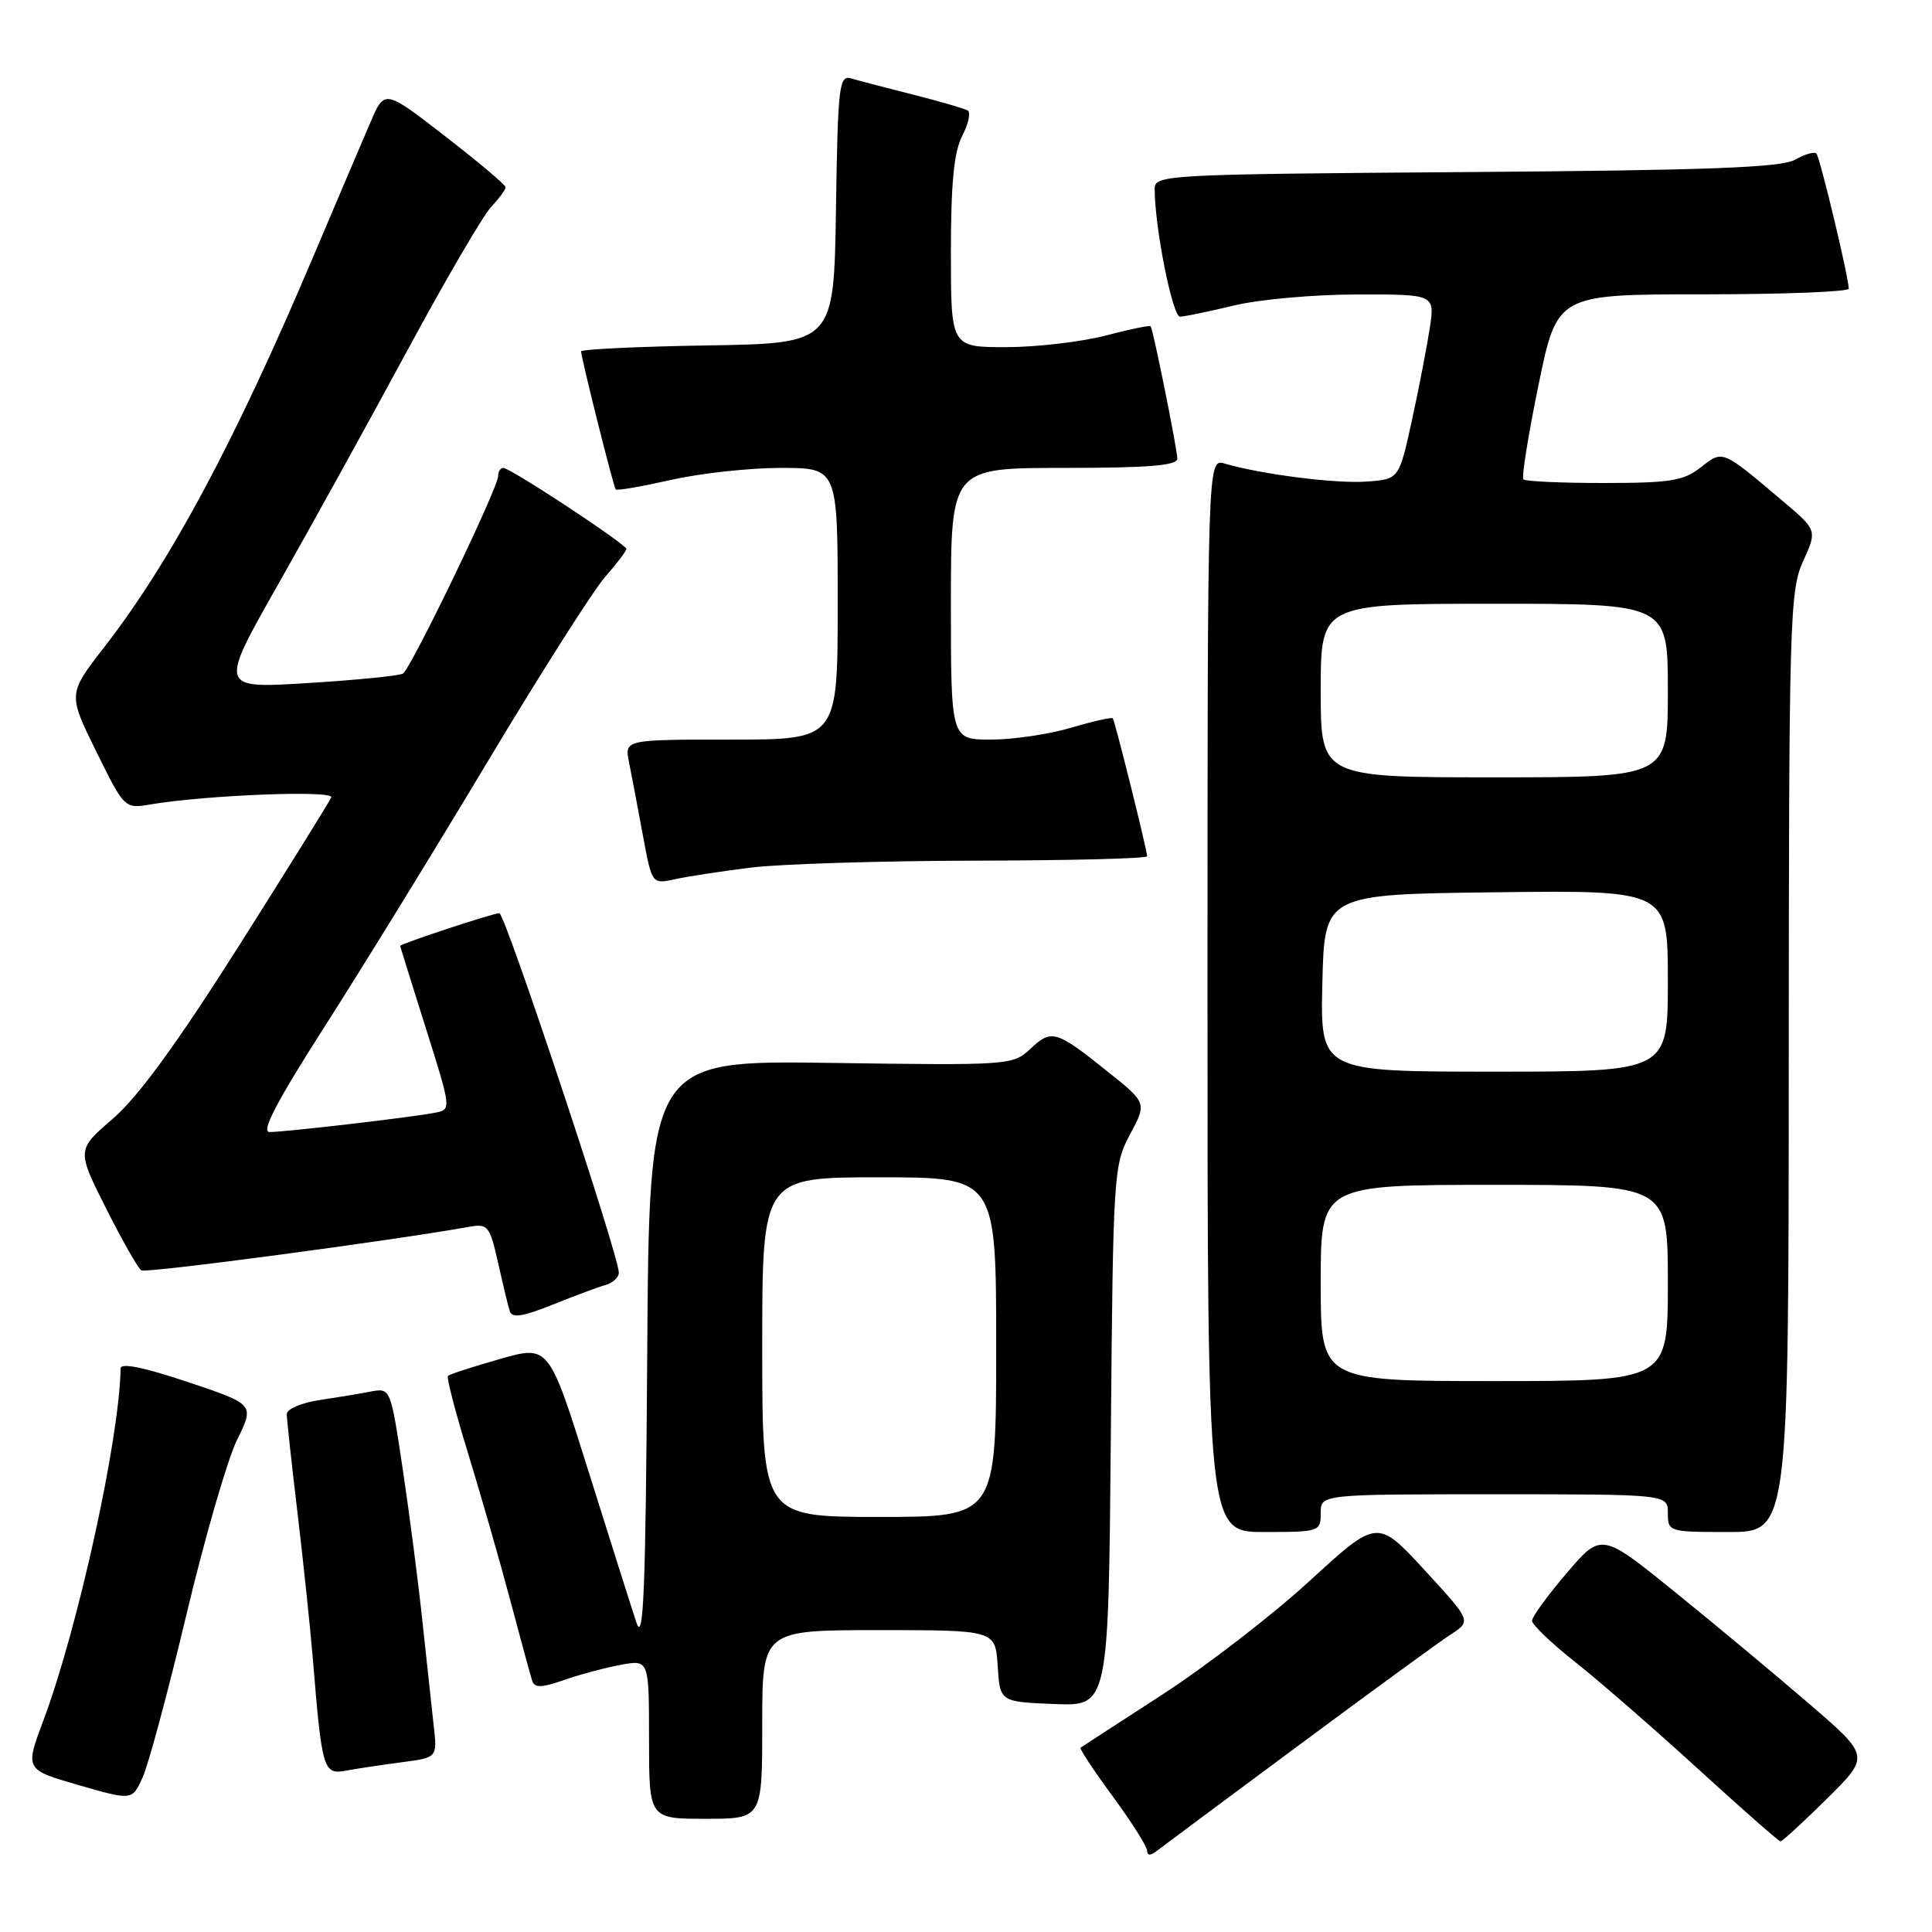 <?xml version="1.0" encoding="UTF-8" standalone="no"?>
<!DOCTYPE svg PUBLIC "-//W3C//DTD SVG 1.1//EN" "http://www.w3.org/Graphics/SVG/1.1/DTD/svg11.dtd" >
<svg xmlns="http://www.w3.org/2000/svg" xmlns:xlink="http://www.w3.org/1999/xlink" version="1.1" viewBox="0 0 256 256">
 <g >
 <path fill="currentColor"
d=" M 172.00 231.33 C 181.62 224.19 190.73 217.55 192.24 216.57 C 194.97 214.79 194.97 214.79 188.74 208.02 C 182.50 201.26 182.50 201.26 173.50 209.51 C 168.55 214.04 159.78 220.81 154.00 224.55 C 148.22 228.29 143.36 231.45 143.18 231.58 C 143.00 231.70 144.92 234.60 147.43 238.01 C 149.94 241.43 152.00 244.68 152.00 245.23 C 152.00 245.89 152.43 245.91 153.25 245.28 C 153.94 244.74 162.38 238.46 172.00 231.33 Z  M 242.07 238.35 C 247.78 232.70 247.78 232.70 239.78 225.81 C 235.38 222.02 227.38 215.35 221.99 210.99 C 212.19 203.06 212.19 203.06 207.60 208.44 C 205.07 211.40 203.00 214.24 203.00 214.76 C 203.00 215.28 205.59 217.75 208.75 220.25 C 211.91 222.75 219.22 229.11 225.00 234.39 C 230.78 239.66 235.69 243.99 235.92 243.99 C 236.16 244.00 238.92 241.46 242.07 238.35 Z  M 101.00 228.50 C 101.00 216.00 101.00 216.00 116.45 216.00 C 131.89 216.00 131.89 216.00 132.20 220.75 C 132.50 225.50 132.50 225.50 139.69 225.79 C 146.88 226.09 146.88 226.09 147.19 190.29 C 147.49 155.47 147.56 154.39 149.73 150.32 C 151.97 146.14 151.97 146.14 146.73 141.96 C 139.92 136.51 139.33 136.34 136.54 138.97 C 134.21 141.15 133.82 141.18 110.10 140.84 C 86.02 140.50 86.02 140.50 85.76 179.50 C 85.55 210.81 85.27 217.81 84.33 215.00 C 83.69 213.07 80.82 204.01 77.95 194.86 C 72.73 178.22 72.73 178.22 66.23 180.08 C 62.65 181.10 59.56 182.10 59.36 182.31 C 59.15 182.52 60.34 187.12 62.01 192.53 C 63.67 197.94 66.18 206.67 67.58 211.93 C 68.98 217.20 70.30 222.05 70.52 222.72 C 70.83 223.67 71.76 223.65 74.71 222.62 C 76.79 221.89 80.19 220.98 82.25 220.60 C 86.00 219.91 86.00 219.91 86.00 230.45 C 86.00 241.00 86.00 241.00 93.50 241.00 C 101.00 241.00 101.00 241.00 101.00 228.50 Z  M 24.69 214.00 C 27.11 203.82 30.14 193.38 31.41 190.79 C 33.73 186.09 33.73 186.09 24.87 183.12 C 19.05 181.17 15.99 180.55 15.98 181.32 C 15.84 190.64 10.33 215.75 5.74 227.99 C 3.31 234.48 3.31 234.48 10.40 236.53 C 17.50 238.58 17.50 238.58 18.89 235.54 C 19.66 233.87 22.26 224.18 24.69 214.00 Z  M 53.22 233.51 C 57.95 232.89 57.95 232.89 57.47 228.69 C 57.22 226.39 56.55 220.22 55.99 215.00 C 55.44 209.78 54.26 200.64 53.37 194.70 C 51.75 183.90 51.75 183.90 49.12 184.39 C 47.68 184.67 44.59 185.18 42.25 185.53 C 39.91 185.89 38.00 186.71 38.00 187.37 C 38.00 188.02 38.64 193.95 39.43 200.53 C 40.21 207.11 41.13 215.88 41.47 220.00 C 42.66 234.53 42.85 235.18 45.85 234.62 C 47.31 234.35 50.63 233.85 53.22 233.51 Z  M 175.00 200.50 C 175.00 198.00 175.00 198.00 198.00 198.00 C 221.00 198.00 221.00 198.00 221.00 200.50 C 221.00 202.96 221.13 203.00 229.00 203.00 C 237.00 203.00 237.00 203.00 237.02 140.75 C 237.04 82.06 237.15 78.26 238.92 74.37 C 240.79 70.25 240.79 70.25 236.20 66.37 C 228.10 59.53 228.31 59.61 225.35 61.94 C 223.09 63.71 221.32 64.00 212.53 64.00 C 206.92 64.00 202.12 63.79 201.86 63.52 C 201.60 63.26 202.50 57.64 203.86 51.02 C 206.33 39.00 206.33 39.00 225.67 39.00 C 236.30 39.00 244.99 38.66 244.97 38.25 C 244.92 36.53 241.14 20.81 240.68 20.34 C 240.40 20.07 239.12 20.44 237.84 21.17 C 236.02 22.20 226.31 22.57 194.25 22.80 C 154.44 23.09 153.00 23.17 153.00 25.01 C 153.00 30.11 155.36 42.00 156.37 41.96 C 156.99 41.94 160.20 41.28 163.50 40.48 C 166.80 39.68 174.14 39.02 179.81 39.02 C 190.12 39.00 190.12 39.00 189.46 43.43 C 189.09 45.86 188.03 51.37 187.09 55.68 C 185.38 63.50 185.38 63.50 181.09 63.81 C 177.03 64.11 167.17 62.86 162.25 61.42 C 160.00 60.77 160.00 60.77 160.00 131.88 C 160.00 203.00 160.00 203.00 167.50 203.00 C 174.83 203.00 175.00 202.94 175.00 200.50 Z  M 80.25 170.26 C 81.21 169.99 82.00 169.26 82.00 168.63 C 82.00 166.36 66.92 121.00 66.17 121.00 C 65.33 121.00 52.99 125.08 53.02 125.34 C 53.03 125.43 54.56 130.34 56.43 136.25 C 59.81 146.99 59.82 147.01 57.66 147.44 C 54.80 148.02 37.81 150.00 35.72 150.00 C 34.55 150.00 36.63 146.01 43.04 135.99 C 47.97 128.29 57.70 112.47 64.67 100.83 C 71.64 89.19 78.62 78.23 80.17 76.46 C 81.73 74.68 83.00 73.01 83.00 72.74 C 83.00 72.13 67.63 62.00 66.69 62.00 C 66.31 62.00 66.00 62.50 66.00 63.10 C 66.00 64.67 54.46 88.60 53.39 89.25 C 52.90 89.55 47.22 90.11 40.76 90.51 C 29.02 91.24 29.02 91.24 36.89 77.37 C 41.22 69.74 48.89 55.85 53.94 46.50 C 58.99 37.15 64.00 28.57 65.06 27.44 C 66.13 26.30 67.00 25.12 67.00 24.81 C 67.00 24.50 63.39 21.46 58.98 18.05 C 50.96 11.84 50.96 11.84 49.10 16.17 C 48.07 18.55 44.66 26.57 41.51 34.00 C 31.12 58.52 22.64 74.37 13.83 85.73 C 9.00 91.96 9.00 91.96 12.75 99.57 C 16.50 107.17 16.50 107.17 20.00 106.58 C 27.45 105.34 44.27 104.68 43.89 105.66 C 43.67 106.20 38.16 115.06 31.64 125.36 C 23.47 138.26 18.29 145.36 14.97 148.22 C 10.16 152.36 10.16 152.36 14.05 160.11 C 16.19 164.36 18.30 168.07 18.73 168.33 C 19.37 168.73 51.83 164.41 62.16 162.56 C 64.65 162.12 64.89 162.41 65.99 167.29 C 66.63 170.16 67.33 173.06 67.55 173.75 C 67.84 174.68 69.28 174.46 73.22 172.88 C 76.12 171.71 79.29 170.53 80.25 170.26 Z  M 99.50 114.96 C 103.35 114.48 116.74 114.07 129.25 114.04 C 141.76 114.02 152.00 113.76 152.00 113.46 C 152.00 112.66 147.74 95.55 147.45 95.18 C 147.31 95.01 144.82 95.57 141.92 96.43 C 139.01 97.29 134.24 98.00 131.32 98.00 C 126.00 98.00 126.00 98.00 126.00 80.00 C 126.00 62.00 126.00 62.00 141.00 62.00 C 152.18 62.00 156.00 61.69 156.00 60.77 C 156.00 59.56 152.82 43.75 152.47 43.23 C 152.37 43.07 149.65 43.64 146.43 44.48 C 143.21 45.31 137.30 46.00 133.29 46.00 C 126.00 46.00 126.00 46.00 126.00 33.45 C 126.00 24.26 126.40 20.13 127.50 18.01 C 128.32 16.42 128.65 14.90 128.24 14.65 C 127.82 14.39 124.56 13.44 120.99 12.54 C 117.42 11.63 113.72 10.67 112.77 10.39 C 111.19 9.92 111.02 11.36 110.77 27.69 C 110.50 45.50 110.50 45.50 93.75 45.77 C 84.54 45.92 77.00 46.28 77.00 46.56 C 77.00 47.40 81.28 64.47 81.58 64.85 C 81.73 65.04 85.02 64.47 88.88 63.60 C 92.74 62.72 99.29 62.00 103.45 62.00 C 111.00 62.00 111.00 62.00 111.00 80.00 C 111.00 98.00 111.00 98.00 96.88 98.00 C 82.75 98.00 82.75 98.00 83.35 101.01 C 83.68 102.67 84.50 106.98 85.17 110.60 C 86.38 117.17 86.38 117.17 89.44 116.50 C 91.12 116.13 95.65 115.44 99.50 114.96 Z  M 101.00 178.50 C 101.00 156.00 101.00 156.00 116.50 156.00 C 132.00 156.00 132.00 156.00 132.00 178.50 C 132.00 201.00 132.00 201.00 116.50 201.00 C 101.00 201.00 101.00 201.00 101.00 178.50 Z  M 175.00 170.00 C 175.00 157.00 175.00 157.00 198.00 157.00 C 221.00 157.00 221.00 157.00 221.00 170.00 C 221.00 183.00 221.00 183.00 198.00 183.00 C 175.00 183.00 175.00 183.00 175.00 170.00 Z  M 175.22 130.25 C 175.50 118.50 175.50 118.50 198.25 118.23 C 221.00 117.96 221.00 117.96 221.00 129.98 C 221.00 142.00 221.00 142.00 197.97 142.00 C 174.94 142.00 174.94 142.00 175.22 130.25 Z  M 175.00 91.50 C 175.00 80.00 175.00 80.00 198.00 80.00 C 221.00 80.00 221.00 80.00 221.00 91.50 C 221.00 103.00 221.00 103.00 198.00 103.00 C 175.00 103.00 175.00 103.00 175.00 91.50 Z "/>
</g>
</svg>
